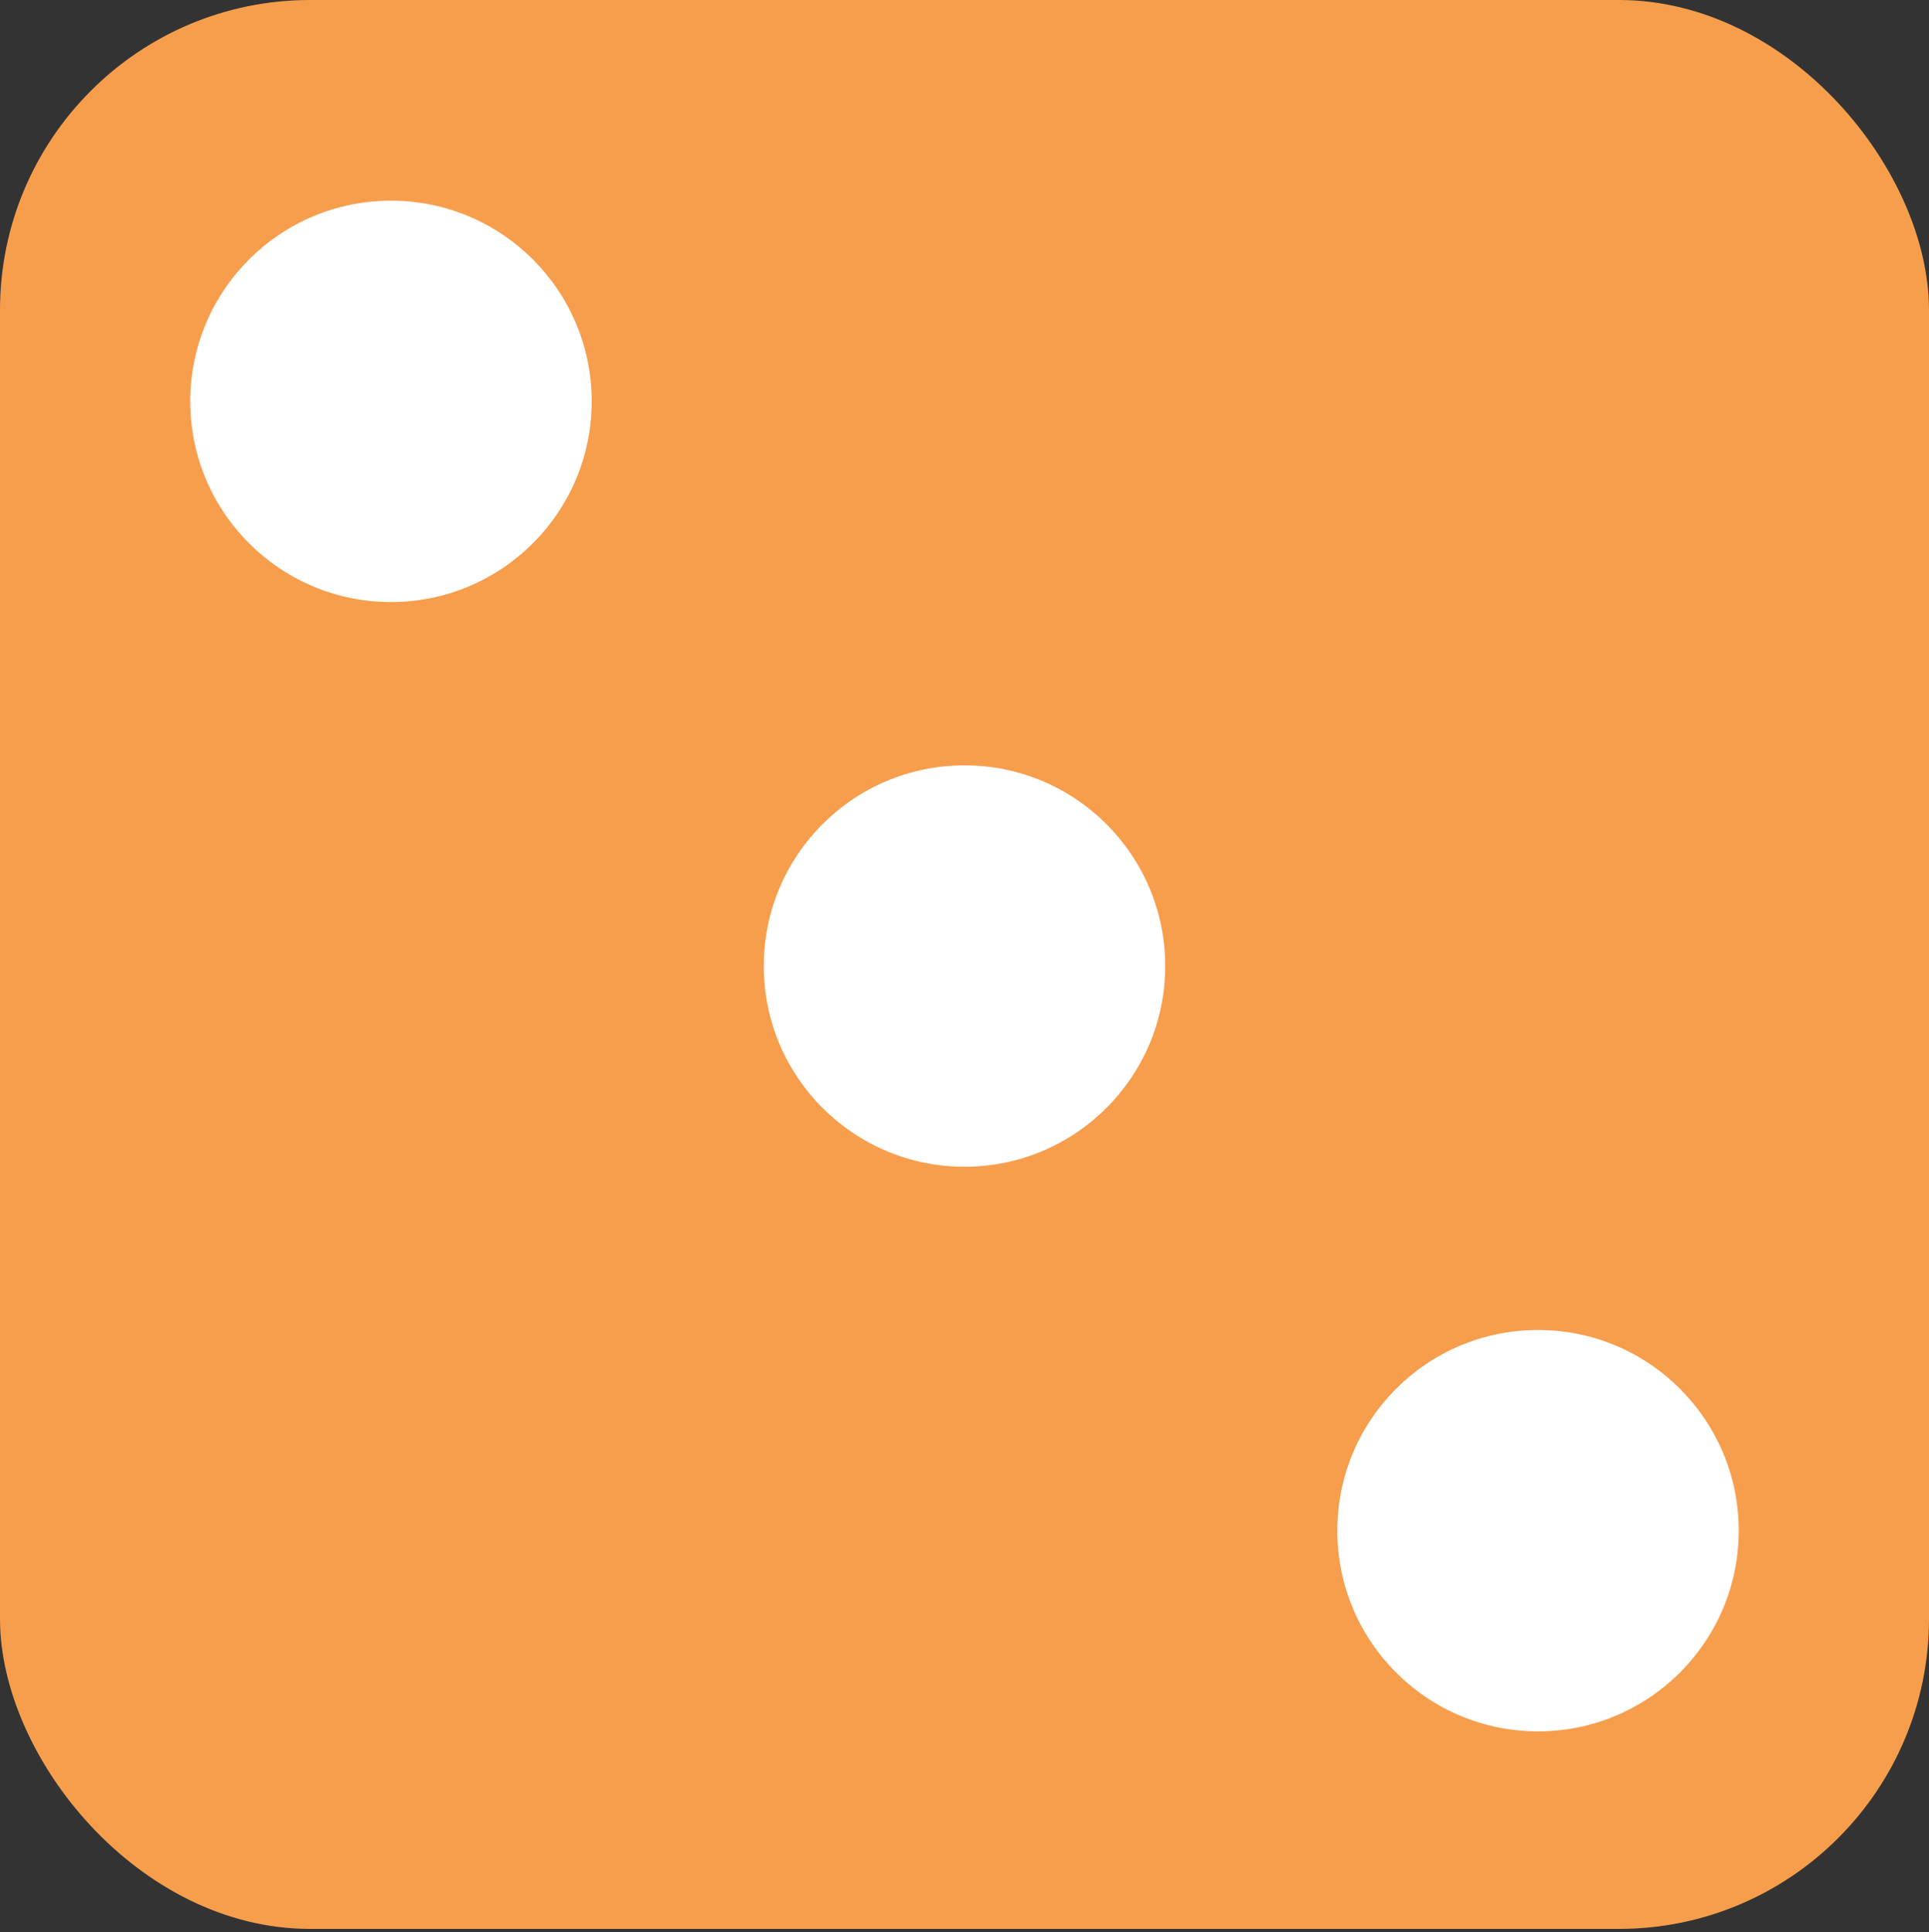 <?xml version="1.0" encoding="UTF-8"?><svg id="Layer_1" xmlns="http://www.w3.org/2000/svg" viewBox="0 0 352.08 352.65"><rect x="0" y="0" width="352.08" height="352.65" fill="#333333" stroke="none"/><defs><style>.cls-1{fill:#fff;}.cls-2{fill:#f79e4d;}</style></defs><rect class="cls-2" width="352.08" height="352.08" rx="56.6" ry="56.6"/><circle class="cls-1" cx="176.04" cy="176.33" r="36.63"/><circle class="cls-1" cx="71.36" cy="73.26" r="36.63"/><circle class="cls-1" cx="280.72" cy="279.39" r="36.63"/></svg>